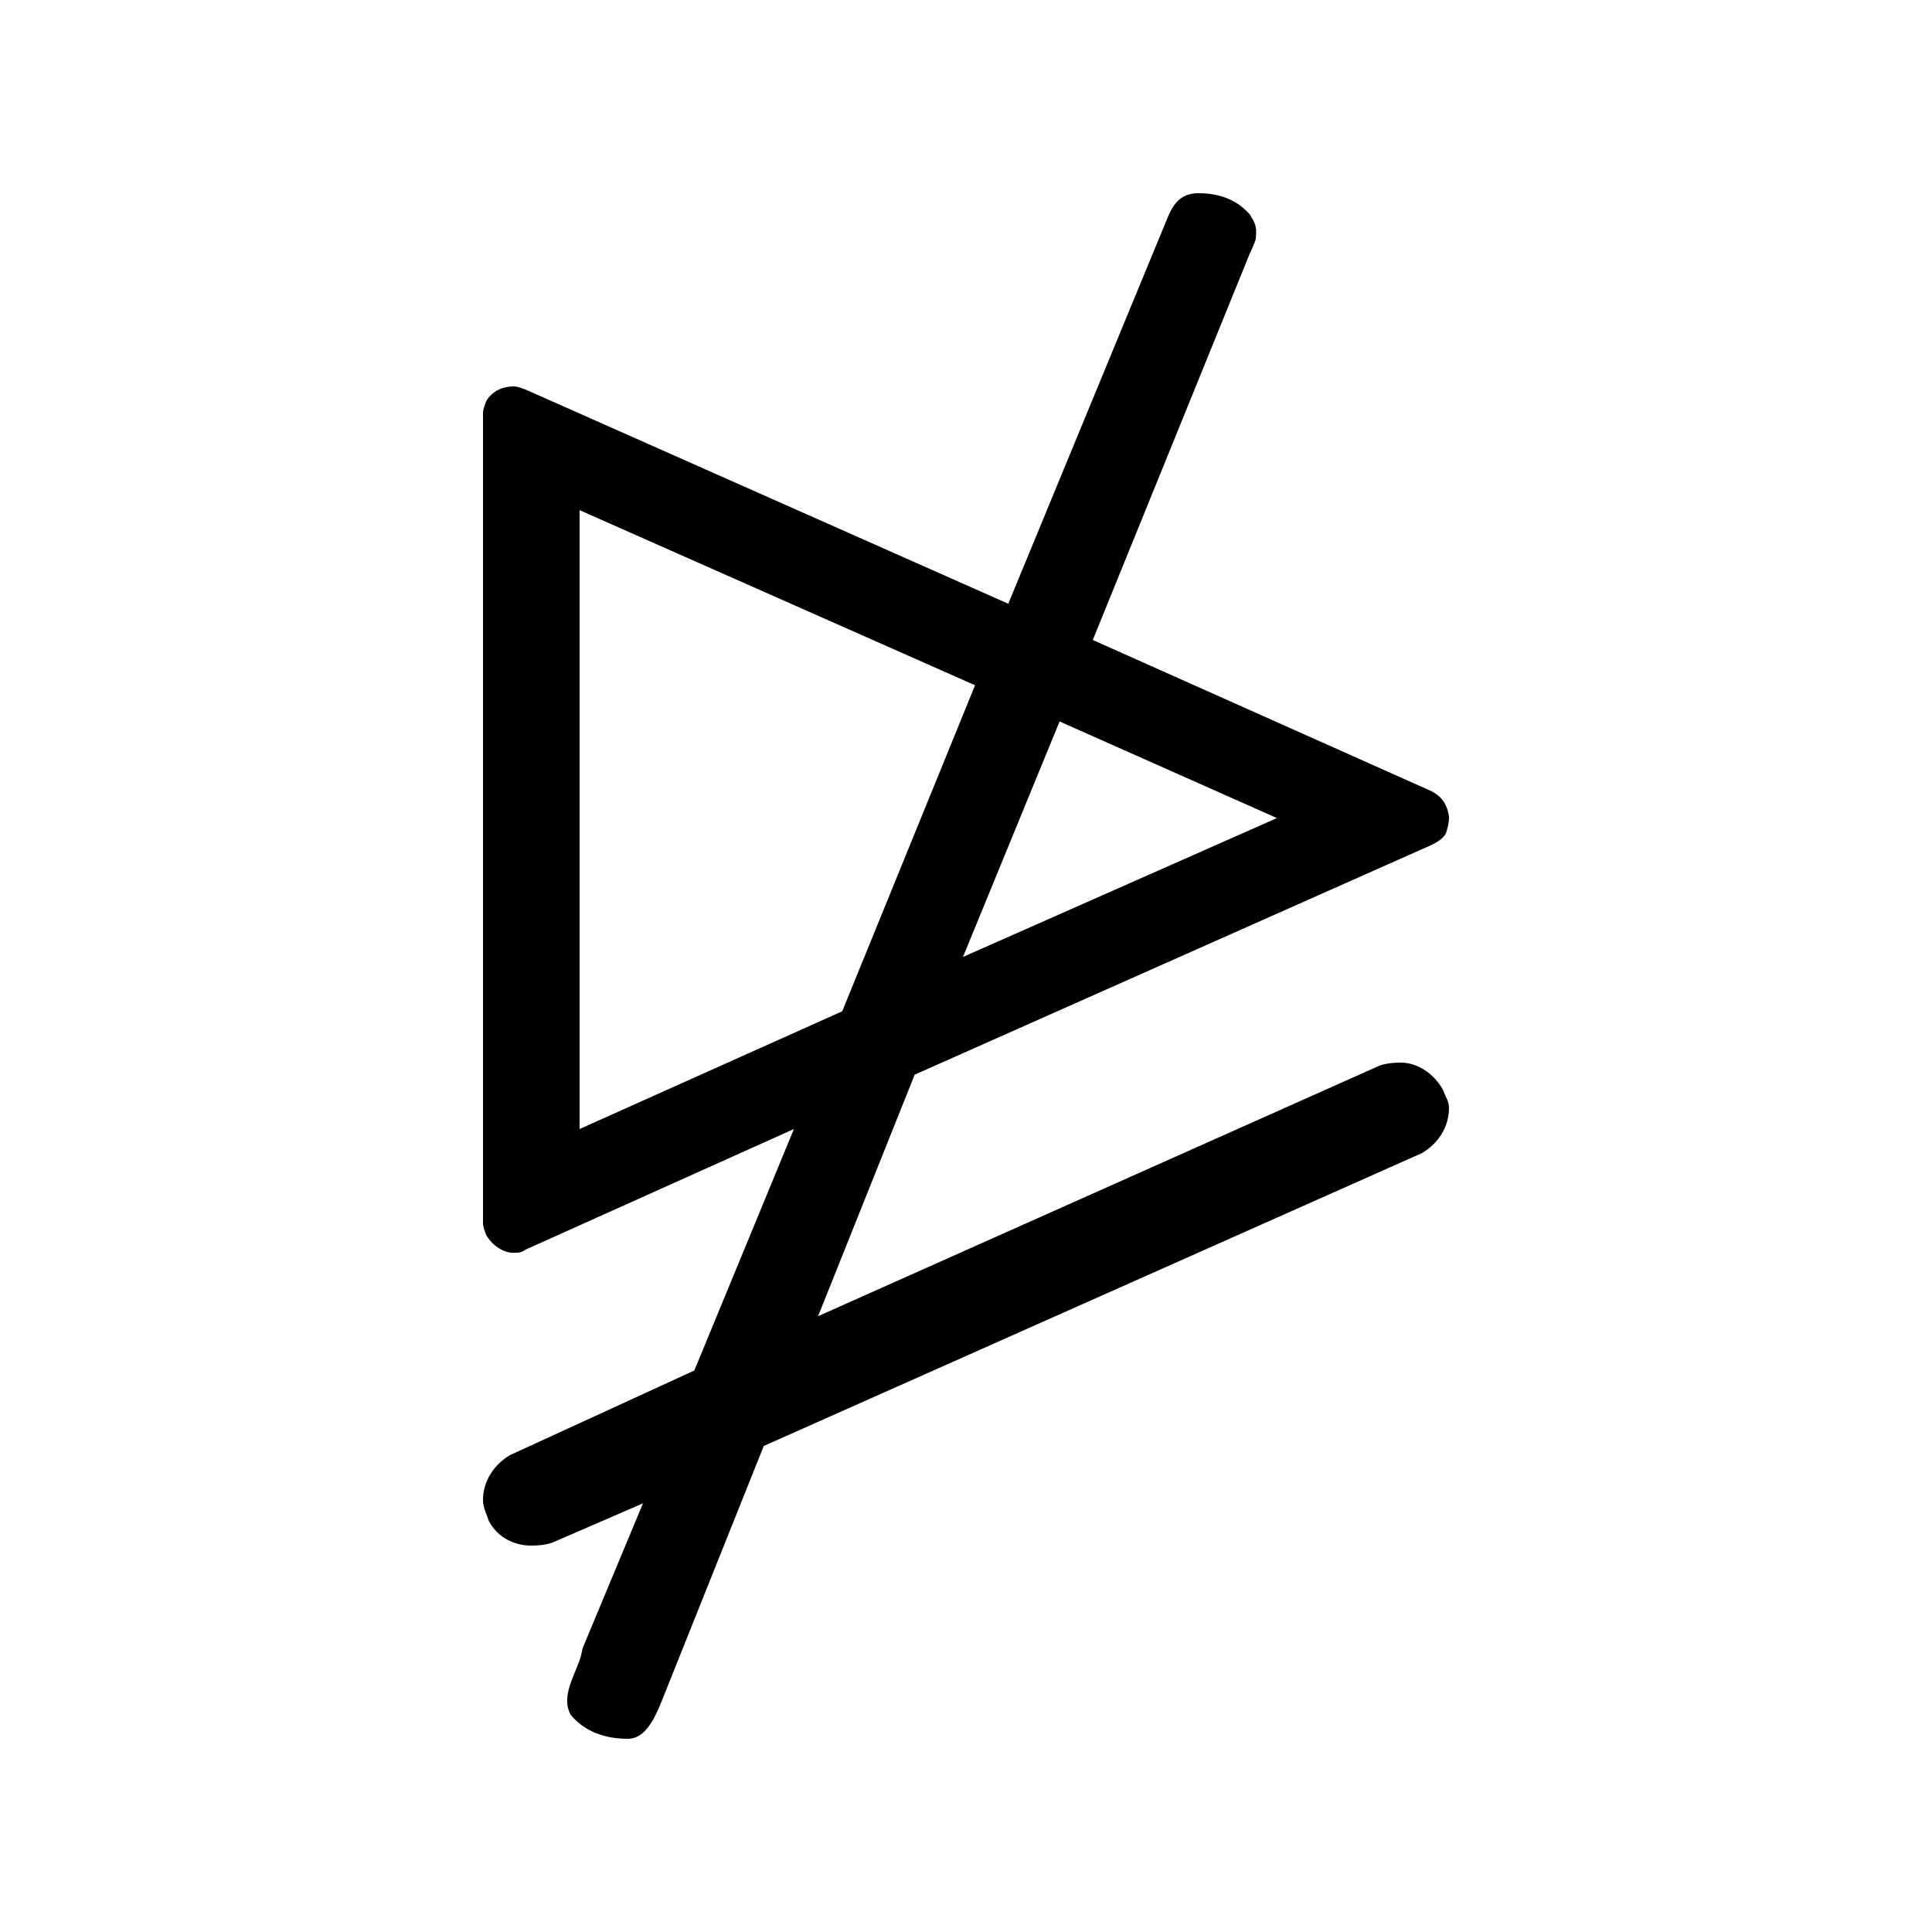 <?xml version="1.0" encoding="UTF-8" standalone="no"?>
<!-- Created with Inkscape (http://www.inkscape.org/) -->

<svg
   xmlns:dc="http://purl.org/dc/elements/1.1/"
   xmlns:cc="http://creativecommons.org/ns#"
   xmlns:rdf="http://www.w3.org/1999/02/22-rdf-syntax-ns#"
   xmlns:svg="http://www.w3.org/2000/svg"
   xmlns="http://www.w3.org/2000/svg"
   version="1.0"
   width="128"
   height="128"
   id="svg2">
  <defs
     id="defs4" />
  <path
     d="m 79.4,12.8 c -1.436,0 -1.818,1.064 -2.2,2 L 66.8,40 34.8,25.8 c -0.29,-0.099 -0.51,-0.2 -0.8,-0.2 -0.676,0 -1.414,0.309 -1.8,1 -0.097,0.296 -0.2,0.504 -0.2,0.8 L 32,81 c 0,0.296 0.103,0.504 0.2,0.8 0.386,0.691 1.124,1.2 1.8,1.2 0.386,0 0.51,-0.003 0.8,-0.2 l 17.8,-8 -6.6,16 -12.2,5.6 c -1.085,0.634 -1.8,1.733 -1.8,3 0,0.475 0.245,0.925 0.4,1.4 0.62,1.109 1.715,1.6 2.8,1.6 0.465,0 0.935,-0.042 1.4,-0.2 l 6,-2.6 -4,9.6 c 0,0 -0.103,0.54 -0.2,0.8 -0.5,1.341 -1.187,2.472 -0.6,3.6 0.5,0.605 1.589,1.6 3.8,1.6 1.086,0 1.707,-1.186 2.2,-2.4 l 6.8,-17 43.6,-19.4 c 1.085,-0.634 1.8,-1.733 1.8,-3 0,-0.475 -0.245,-0.725 -0.4,-1.2 -0.62,-1.109 -1.715,-1.8 -2.8,-1.8 -0.465,0 -0.935,0.042 -1.4,0.2 L 54.2,87.2 60.6,71.2 94.8,56 c 0.386,-0.198 0.807,-0.405 1,-0.8 0.097,-0.296 0.2,-0.704 0.2,-1 0,-0.296 -0.103,-0.602 -0.2,-0.8 -0.193,-0.494 -0.614,-0.803 -1,-1 L 72.4,42.4 82.8,16.8 c 0,0 0.381,-0.791 0.4,-1 0.075,-0.841 -0.033,-0.972 -0.4,-1.6 -0.401,-0.418 -1.299,-1.4 -3.4,-1.4 z m -41,21 26.2,11.6 -8.8,21.6 -17.4,7.8 0,-41 z m 31.8,14 14.4,6.4 -20.8,9.2 6.4,-15.6 z"
     id="g0-80" />
</svg>
